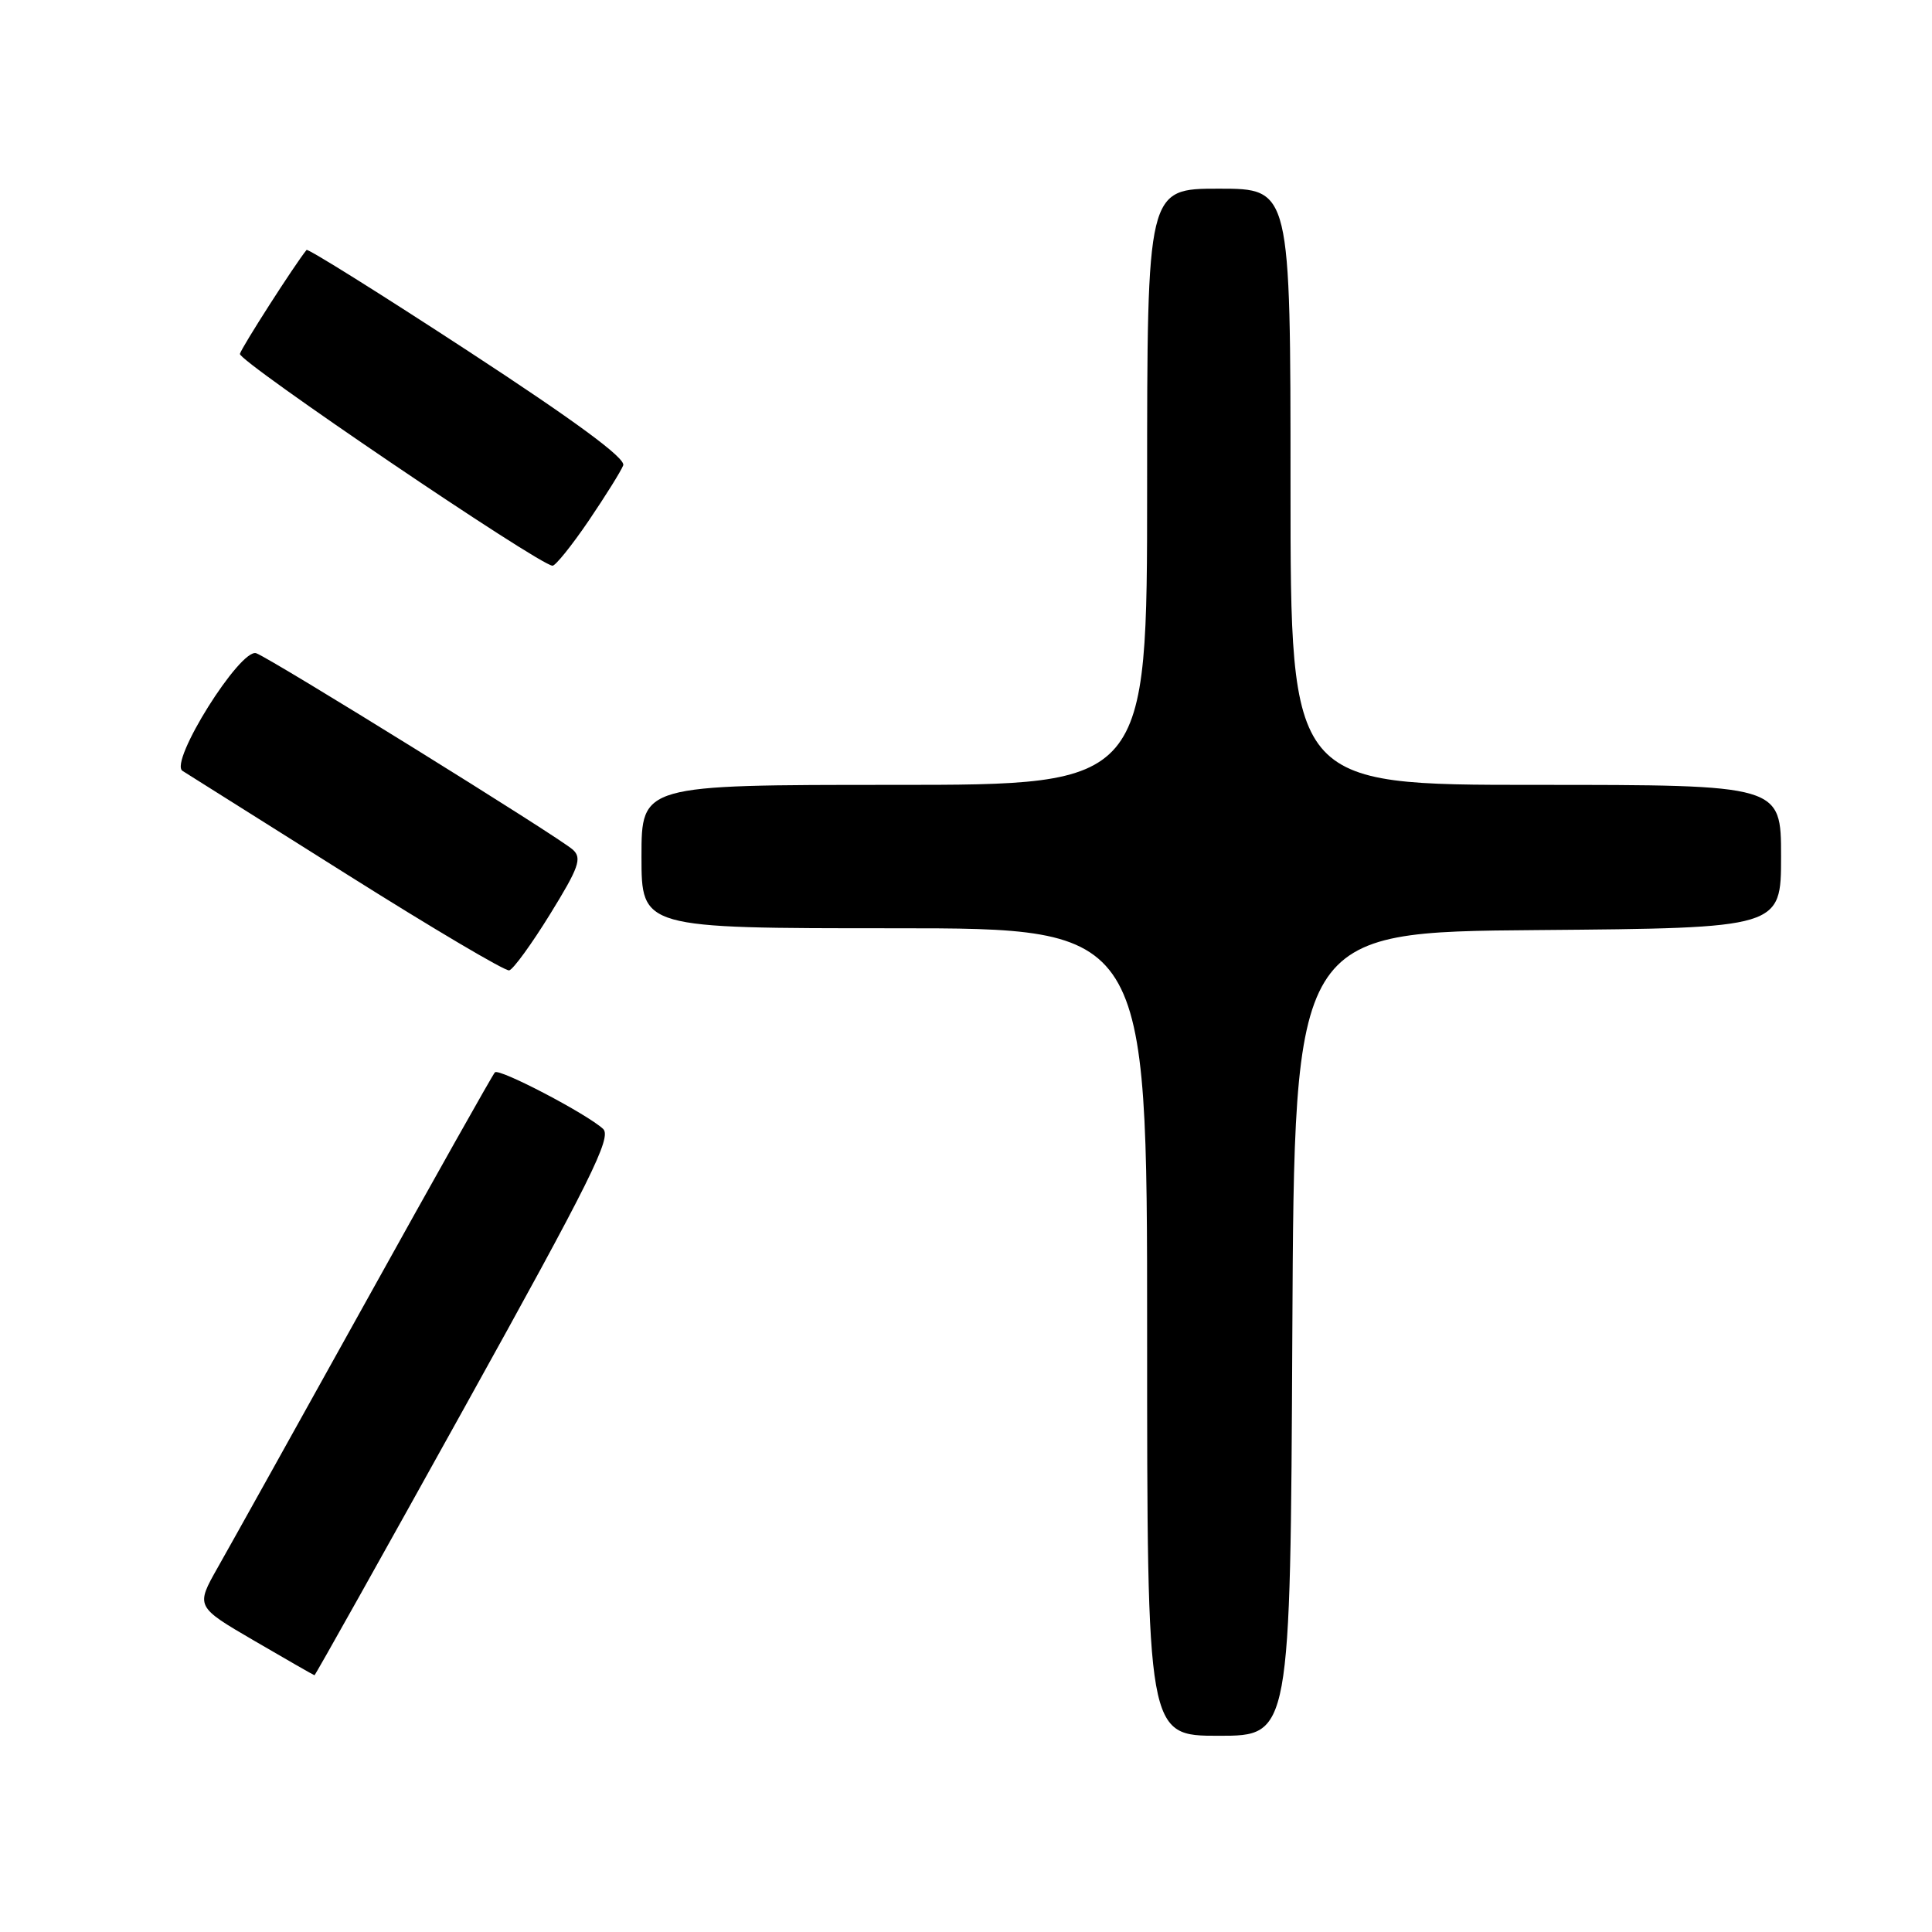 <?xml version="1.0" encoding="UTF-8" standalone="no"?>
<!DOCTYPE svg PUBLIC "-//W3C//DTD SVG 1.1//EN" "http://www.w3.org/Graphics/SVG/1.1/DTD/svg11.dtd" >
<svg xmlns="http://www.w3.org/2000/svg" xmlns:xlink="http://www.w3.org/1999/xlink" version="1.1" viewBox="0 0 256 256">
 <g >
 <path fill="currentColor"
d=" M 171.24 176.75 C 171.50 123.50 171.50 123.50 203.75 123.24 C 236.00 122.97 236.00 122.97 236.00 113.49 C 236.00 104.00 236.00 104.00 203.50 104.00 C 171.00 104.00 171.00 104.00 171.00 64.50 C 171.00 25.00 171.00 25.00 161.50 25.00 C 152.00 25.00 152.00 25.00 152.00 64.50 C 152.00 104.00 152.00 104.00 118.50 104.00 C 85.00 104.00 85.00 104.00 85.00 113.50 C 85.00 123.00 85.00 123.00 118.50 123.00 C 152.00 123.00 152.00 123.00 152.00 176.50 C 152.00 230.00 152.00 230.00 161.49 230.00 C 170.98 230.00 170.98 230.00 171.24 176.75 Z  M 61.58 186.44 C 78.31 156.30 81.10 150.69 79.91 149.58 C 77.75 147.59 66.15 141.52 65.58 142.09 C 65.30 142.36 57.59 156.07 48.44 172.55 C 39.29 189.02 30.48 204.84 28.86 207.69 C 25.92 212.88 25.92 212.88 33.71 217.42 C 37.99 219.92 41.58 221.97 41.67 221.98 C 41.77 221.99 50.73 206.00 61.58 186.44 Z  M 72.89 121.13 C 76.70 114.96 77.14 113.72 75.92 112.60 C 74.20 111.00 36.02 87.32 33.96 86.56 C 31.87 85.80 22.33 101.02 24.19 102.15 C 24.91 102.60 34.72 108.77 46.00 115.88 C 57.28 122.99 66.94 128.70 67.47 128.58 C 68.00 128.46 70.44 125.10 72.89 121.13 Z  M 77.99 69.02 C 80.22 65.73 82.29 62.42 82.58 61.66 C 82.93 60.73 76.30 55.84 62.02 46.51 C 50.42 38.93 40.79 32.91 40.62 33.12 C 39.07 35.02 32.01 46.03 31.79 46.89 C 31.54 47.85 71.37 74.85 73.21 74.96 C 73.60 74.98 75.75 72.31 77.99 69.02 Z "/>
</g>
</svg>